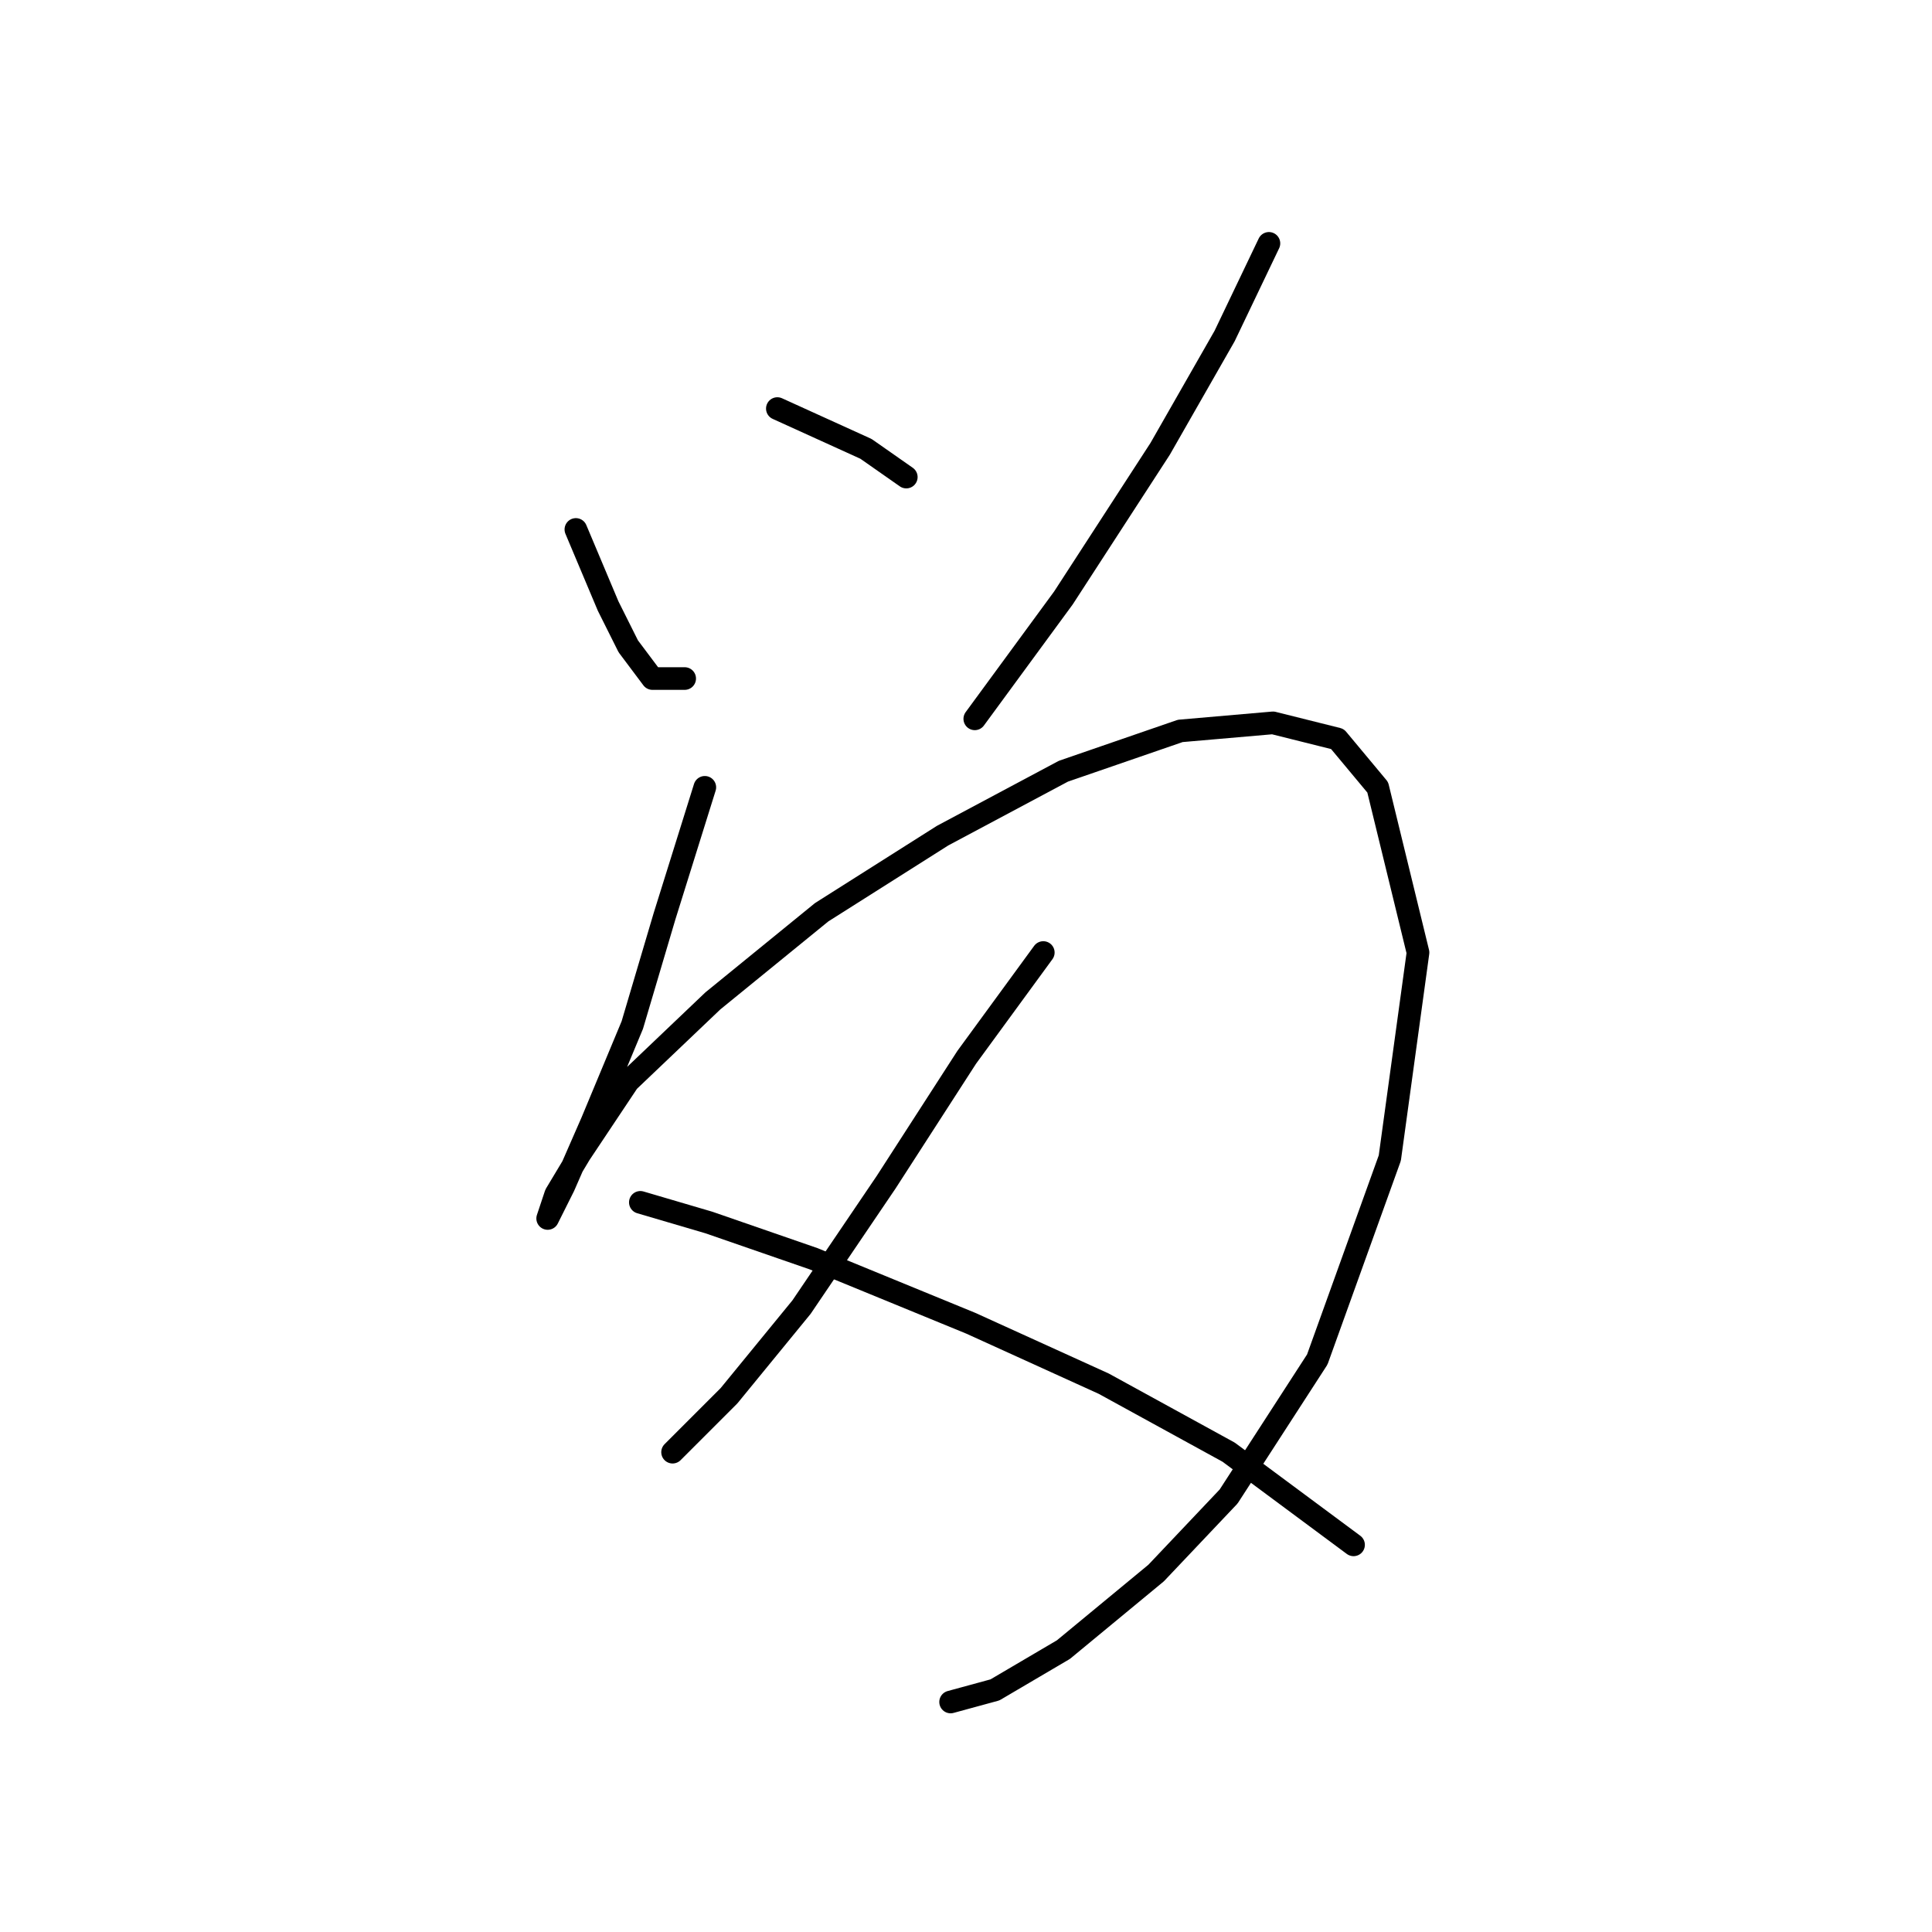 <?xml version="1.0" standalone="no"?>
    <svg width="256" height="256" xmlns="http://www.w3.org/2000/svg" version="1.1">
    <polyline stroke="black" stroke-width="3" stroke-linecap="round" fill="transparent" stroke-linejoin="round" points="76.307 70.155 80.579 80.299 83.248 85.638 86.452 89.91 90.723 89.91 90.723 89.91 " />
        <polyline stroke="black" stroke-width="3" stroke-linecap="round" fill="transparent" stroke-linejoin="round" points="103.003 54.138 114.749 59.477 120.088 63.214 120.088 63.214 " />
        <polyline stroke="black" stroke-width="3" stroke-linecap="round" fill="transparent" stroke-linejoin="round" points="168.139 32.248 162.266 44.527 153.724 59.477 140.91 79.231 129.164 95.249 129.164 95.249 " />
        <polyline stroke="black" stroke-width="3" stroke-linecap="round" fill="transparent" stroke-linejoin="round" points="93.392 104.325 88.053 121.41 83.782 135.826 78.443 148.639 74.706 157.182 72.57 161.453 72.57 161.453 73.638 158.25 76.841 152.911 83.248 143.3 94.46 132.622 108.876 120.876 124.893 110.732 140.91 102.189 156.393 96.85 168.673 95.783 177.216 97.918 182.555 104.325 187.894 126.215 184.157 153.445 174.546 180.14 162.8 198.293 153.19 208.437 140.91 218.581 131.834 223.92 125.961 225.522 125.961 225.522 " />
        <polyline stroke="black" stroke-width="3" stroke-linecap="round" fill="transparent" stroke-linejoin="round" points="138.241 126.215 128.096 140.097 117.418 156.648 106.206 173.199 96.596 184.945 89.121 192.42 89.121 192.42 " />
        <polyline stroke="black" stroke-width="3" stroke-linecap="round" fill="transparent" stroke-linejoin="round" points="84.85 159.318 93.926 161.987 107.808 166.792 128.63 175.335 146.249 183.343 162.8 192.42 179.352 204.7 179.352 204.7 " />
        </svg>